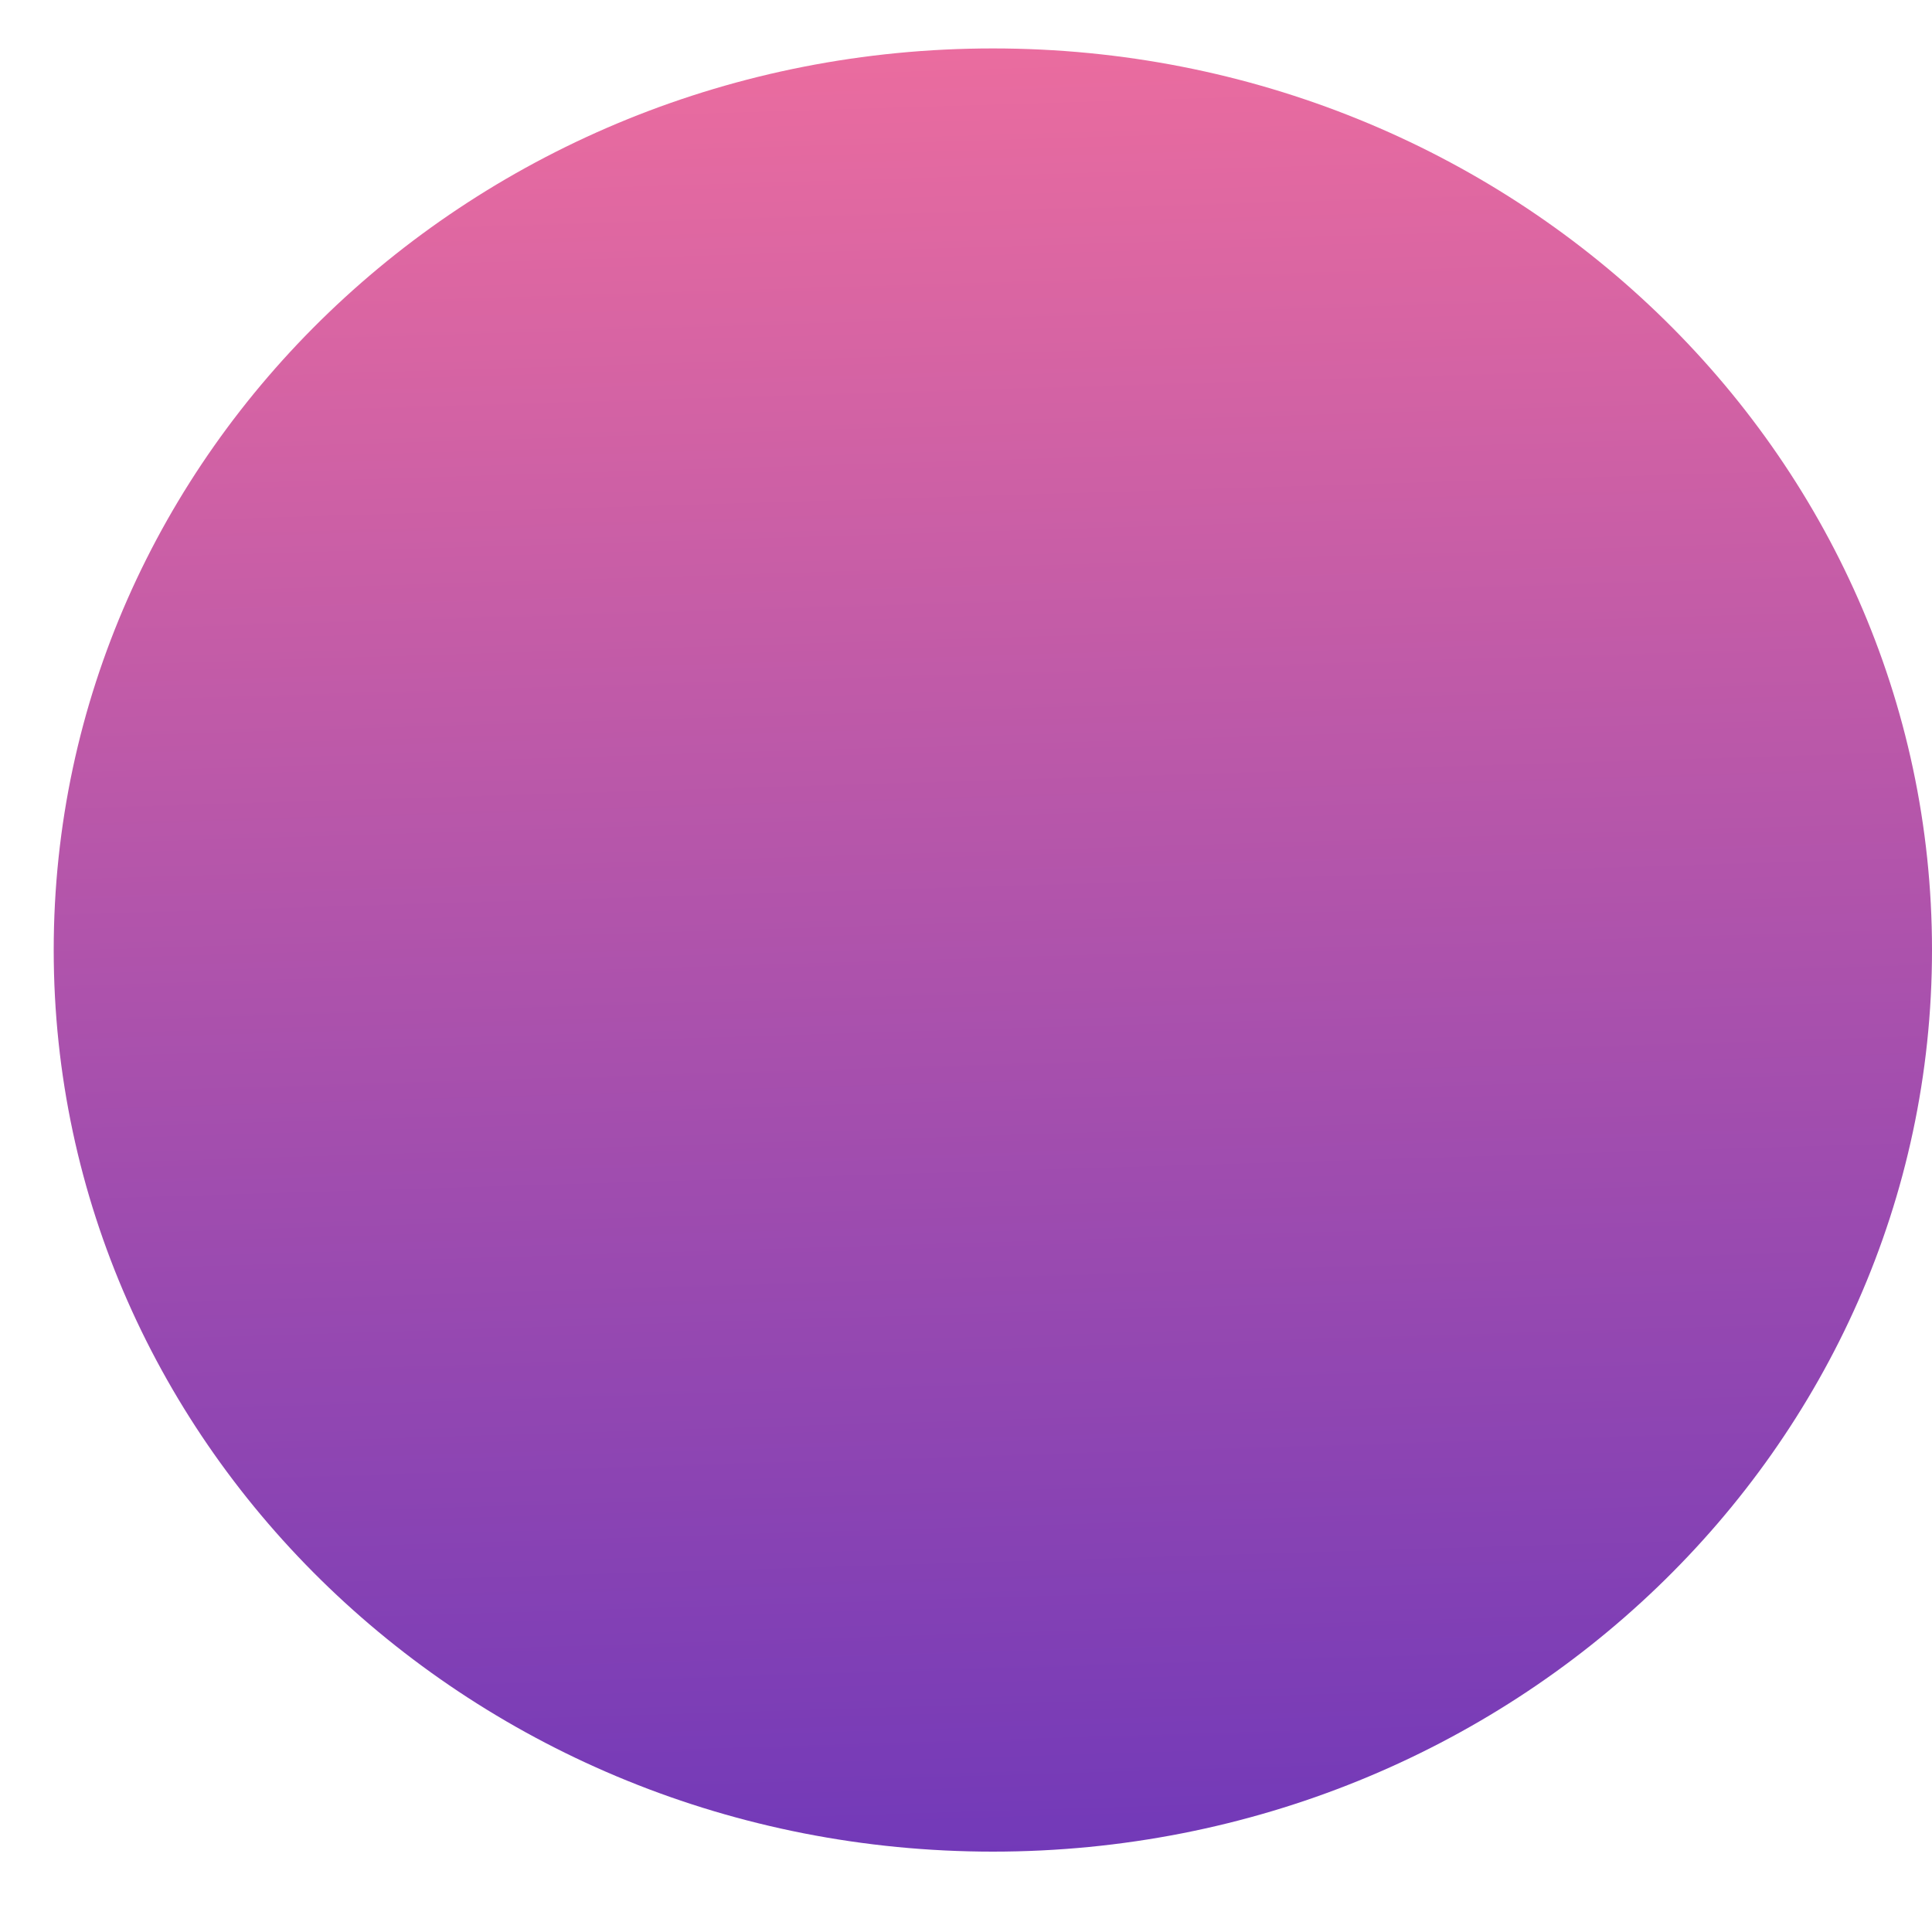 <svg width="15" height="15" viewBox="0 0 15 15" fill="none" xmlns="http://www.w3.org/2000/svg">
<path fill-rule="evenodd" clip-rule="evenodd" d="M7.709 14.376C11.736 14.376 15 11.242 15 7.376C15 3.51 11.736 0.376 7.709 0.376C3.682 0.376 0.417 3.51 0.417 7.376C0.417 11.242 3.682 14.376 7.709 14.376Z" fill="url(#paint0_linear_22_1237)"/>
<defs>
<linearGradient id="paint0_linear_22_1237" x1="8.438" y1="-1.828" x2="9.196" y2="22.975" gradientUnits="userSpaceOnUse">
<stop stop-color="#FD749B"/>
<stop offset="1" stop-color="#281AC8"/>
</linearGradient>
</defs>
</svg>
